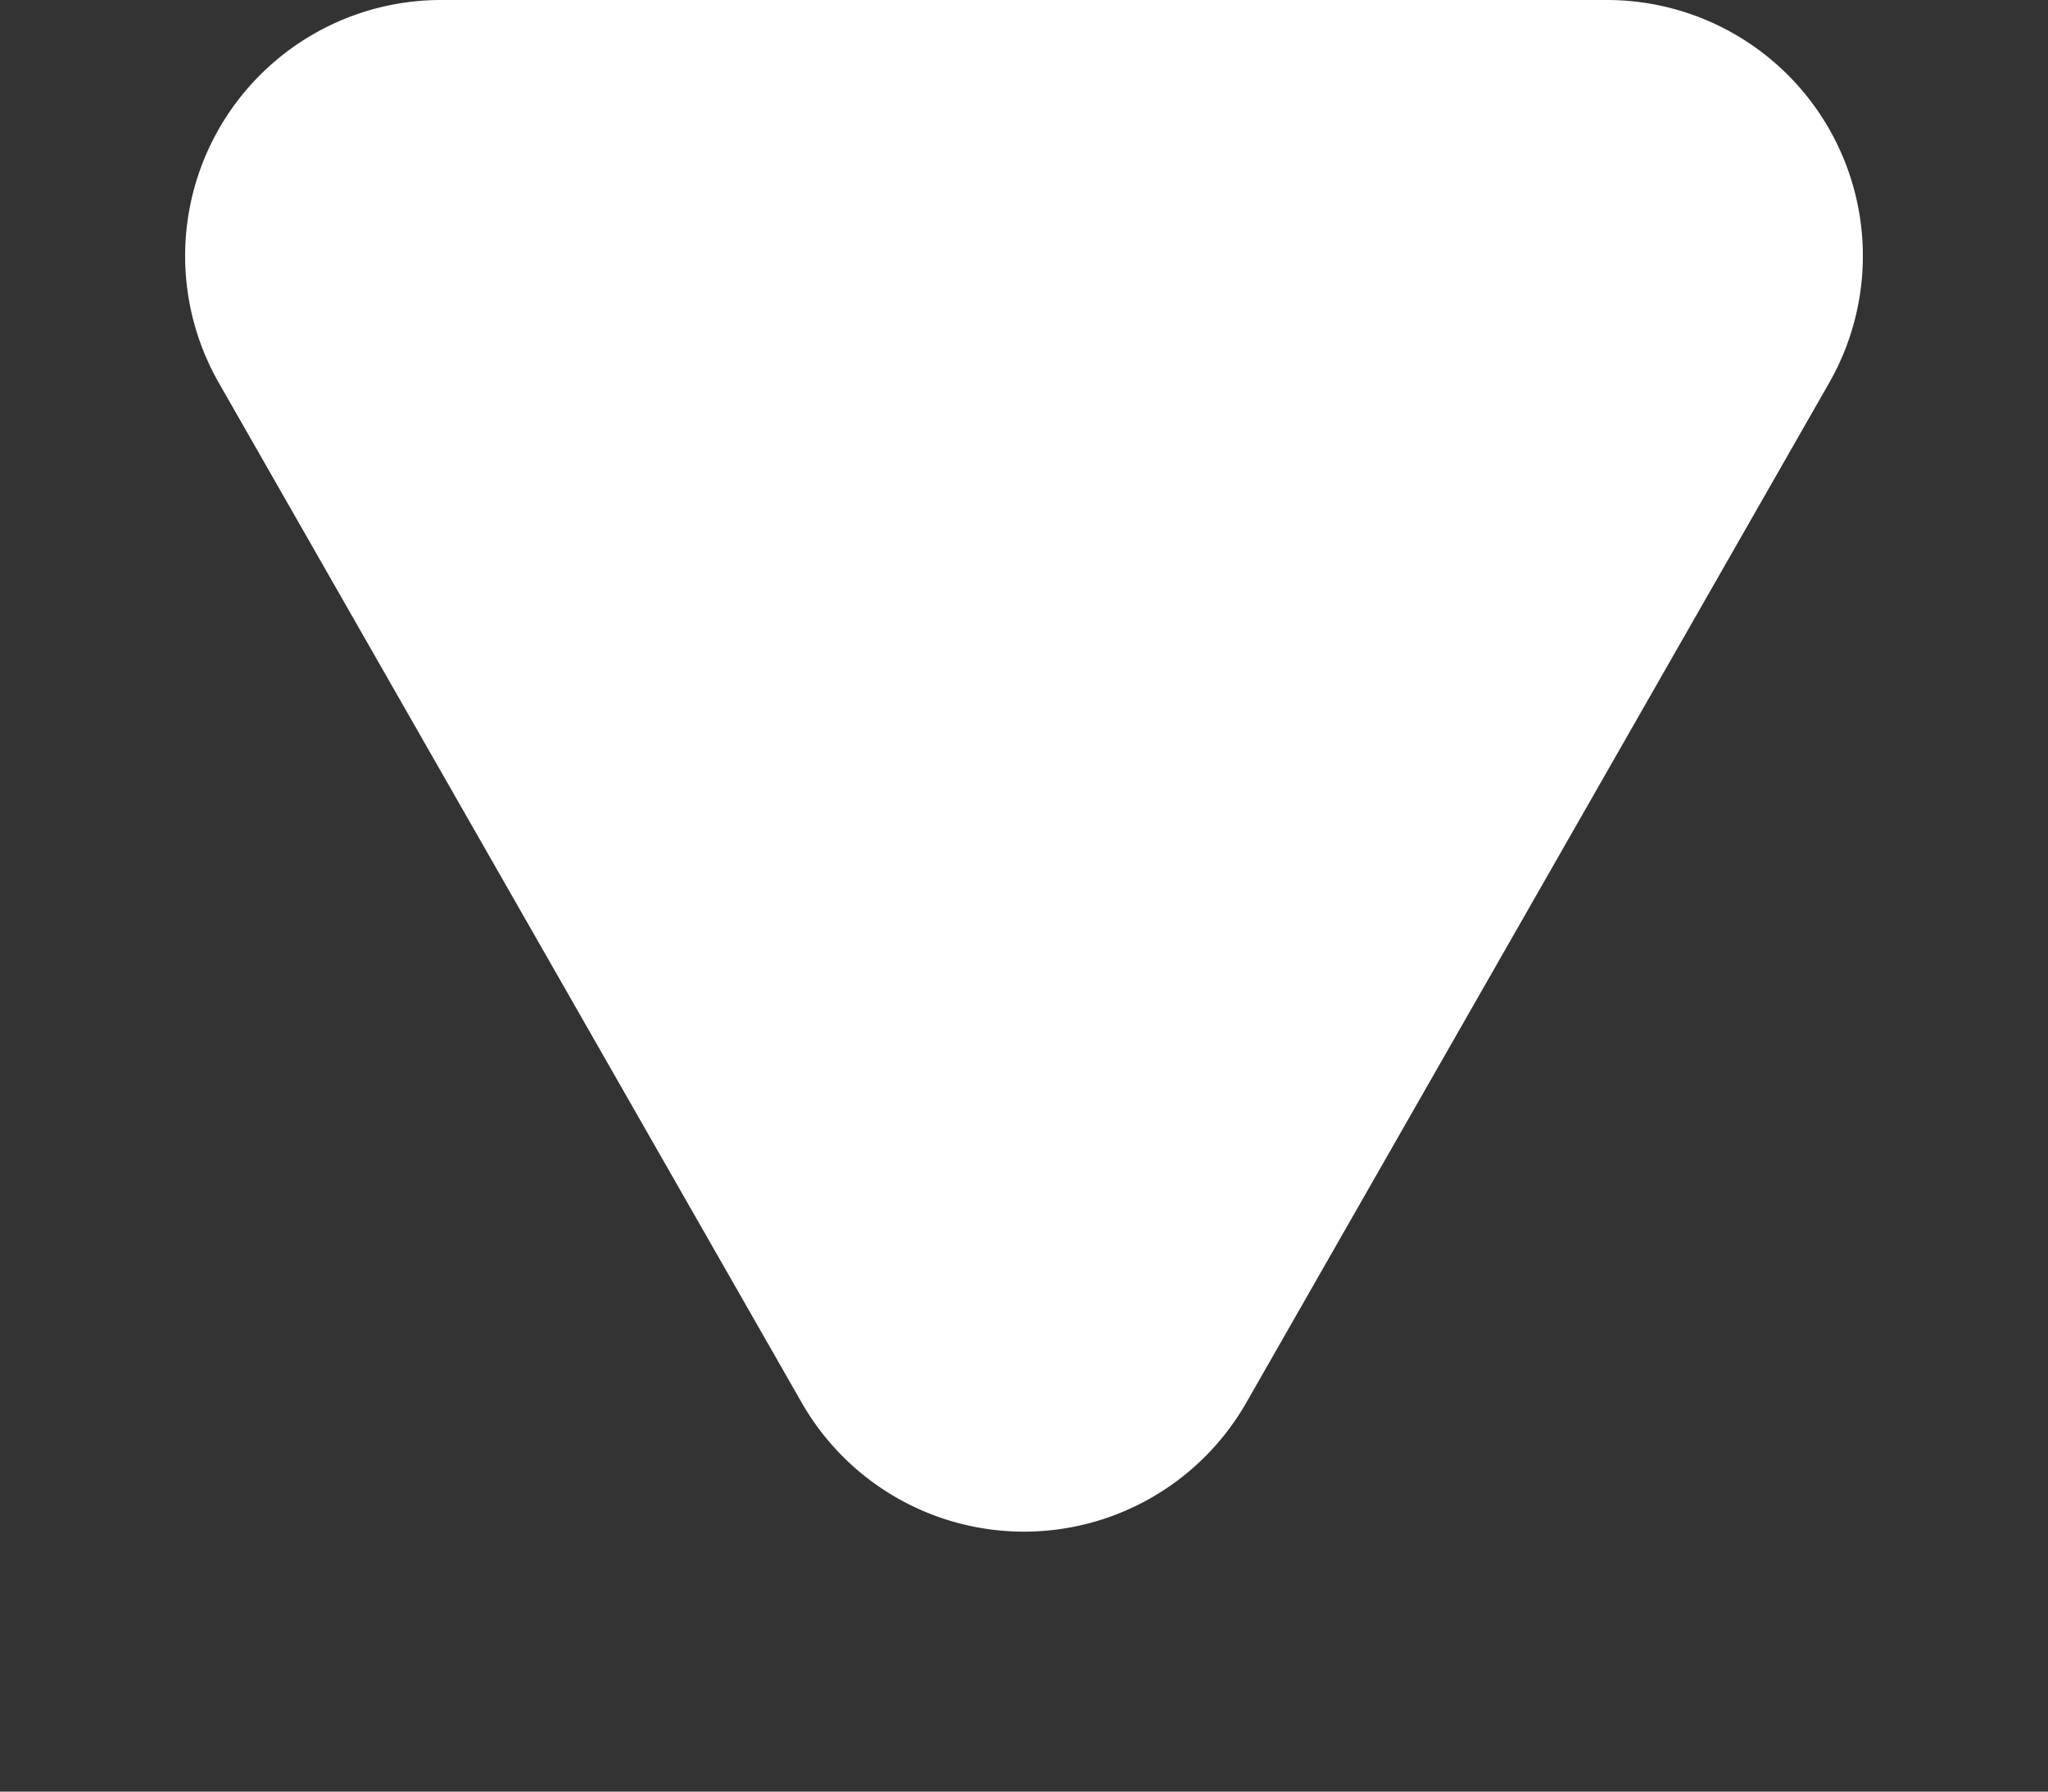 <svg xmlns="http://www.w3.org/2000/svg" width="32" height="28" viewBox="0 0 32 28"><rect x="0" y="0" width="32" height="28" fill="#333333" stroke="none"/><path d="M12.527,6.078a4,4,0,0,1,6.946,0L28.58,22.015A4,4,0,0,1,25.107,28H6.893A4,4,0,0,1,3.42,22.015Z" transform="translate(32 28) rotate(180)" fill="#fff"/></svg>